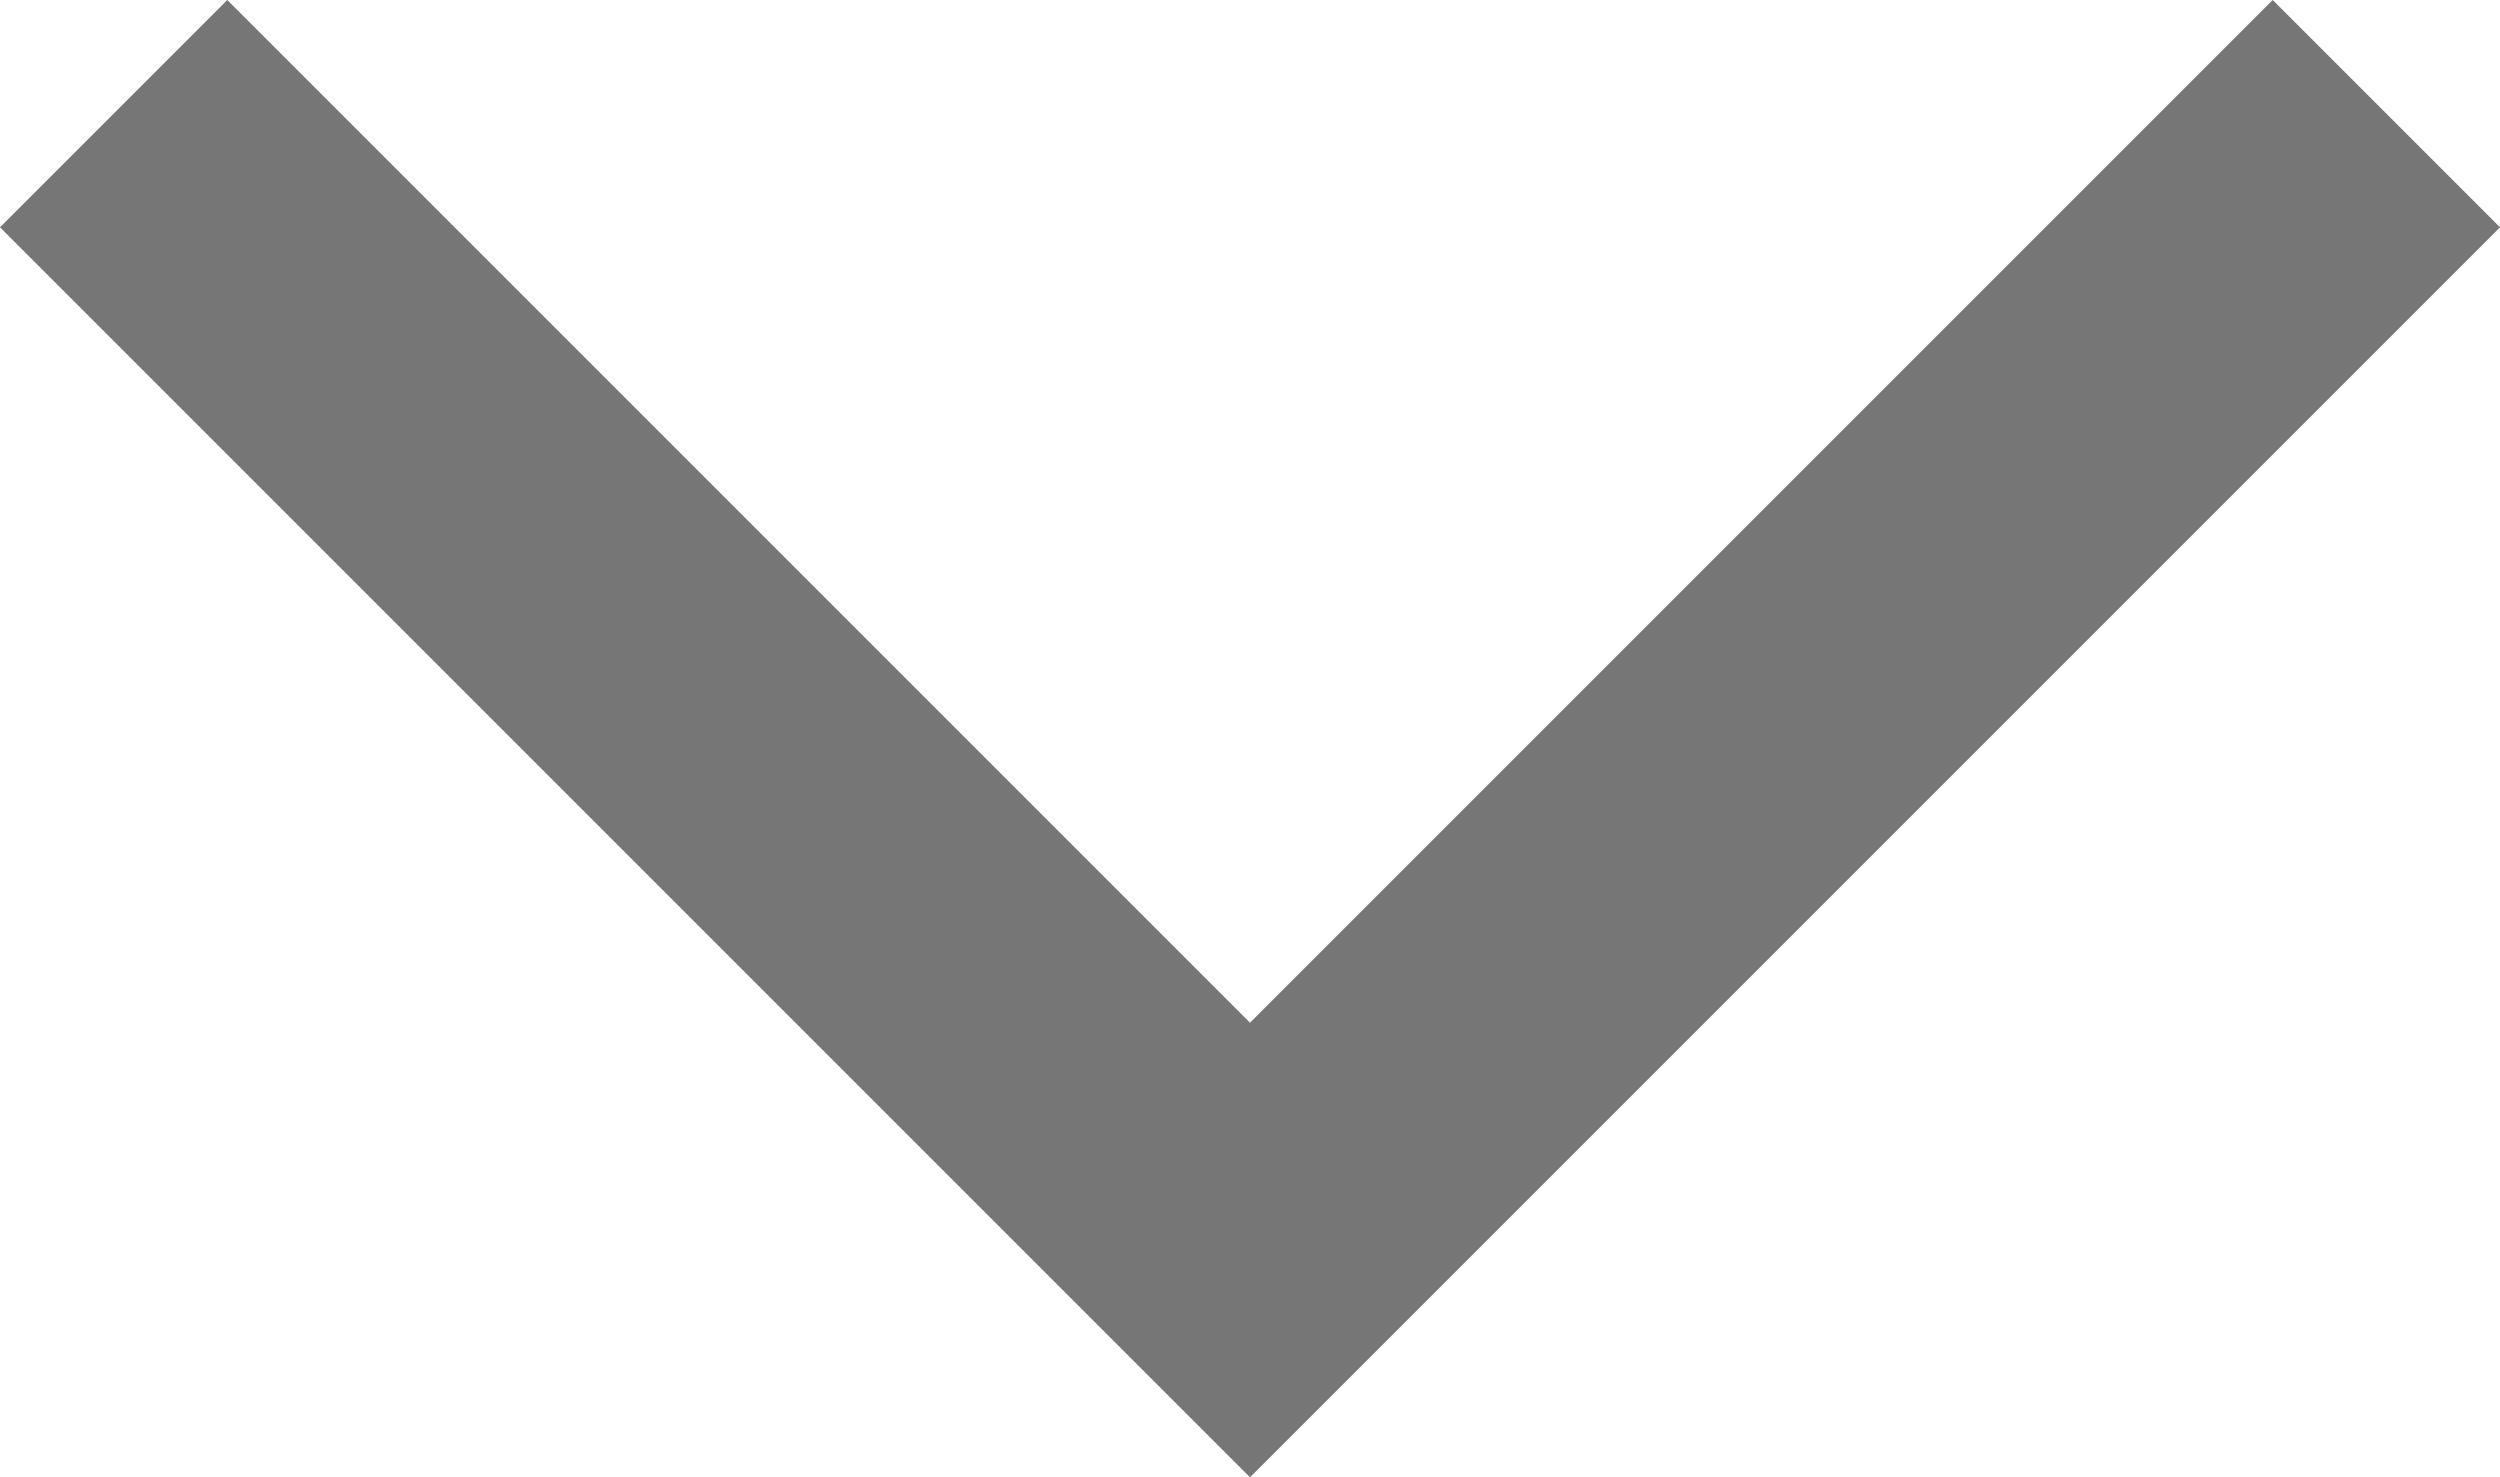 <?xml version="1.0" encoding="utf-8"?>
<!-- Generator: Adobe Illustrator 19.0.0, SVG Export Plug-In . SVG Version: 6.00 Build 0)  -->
<svg version="1.1" id="Layer_1" xmlns="http://www.w3.org/2000/svg" xmlns:xlink="http://www.w3.org/1999/xlink" x="0px" y="0px"
	 viewBox="0 0 15.4 9.1" style="enable-background:new 0 0 15.4 9.1;" xml:space="preserve">
<style type="text/css">
	.st0{fill:#767676;}
</style>
<polygon id="XMLID_41_" class="st0" points="7.7,9.1 0,1.4 1.4,0 7.7,6.3 14,0 15.4,1.4 "/>
</svg>
